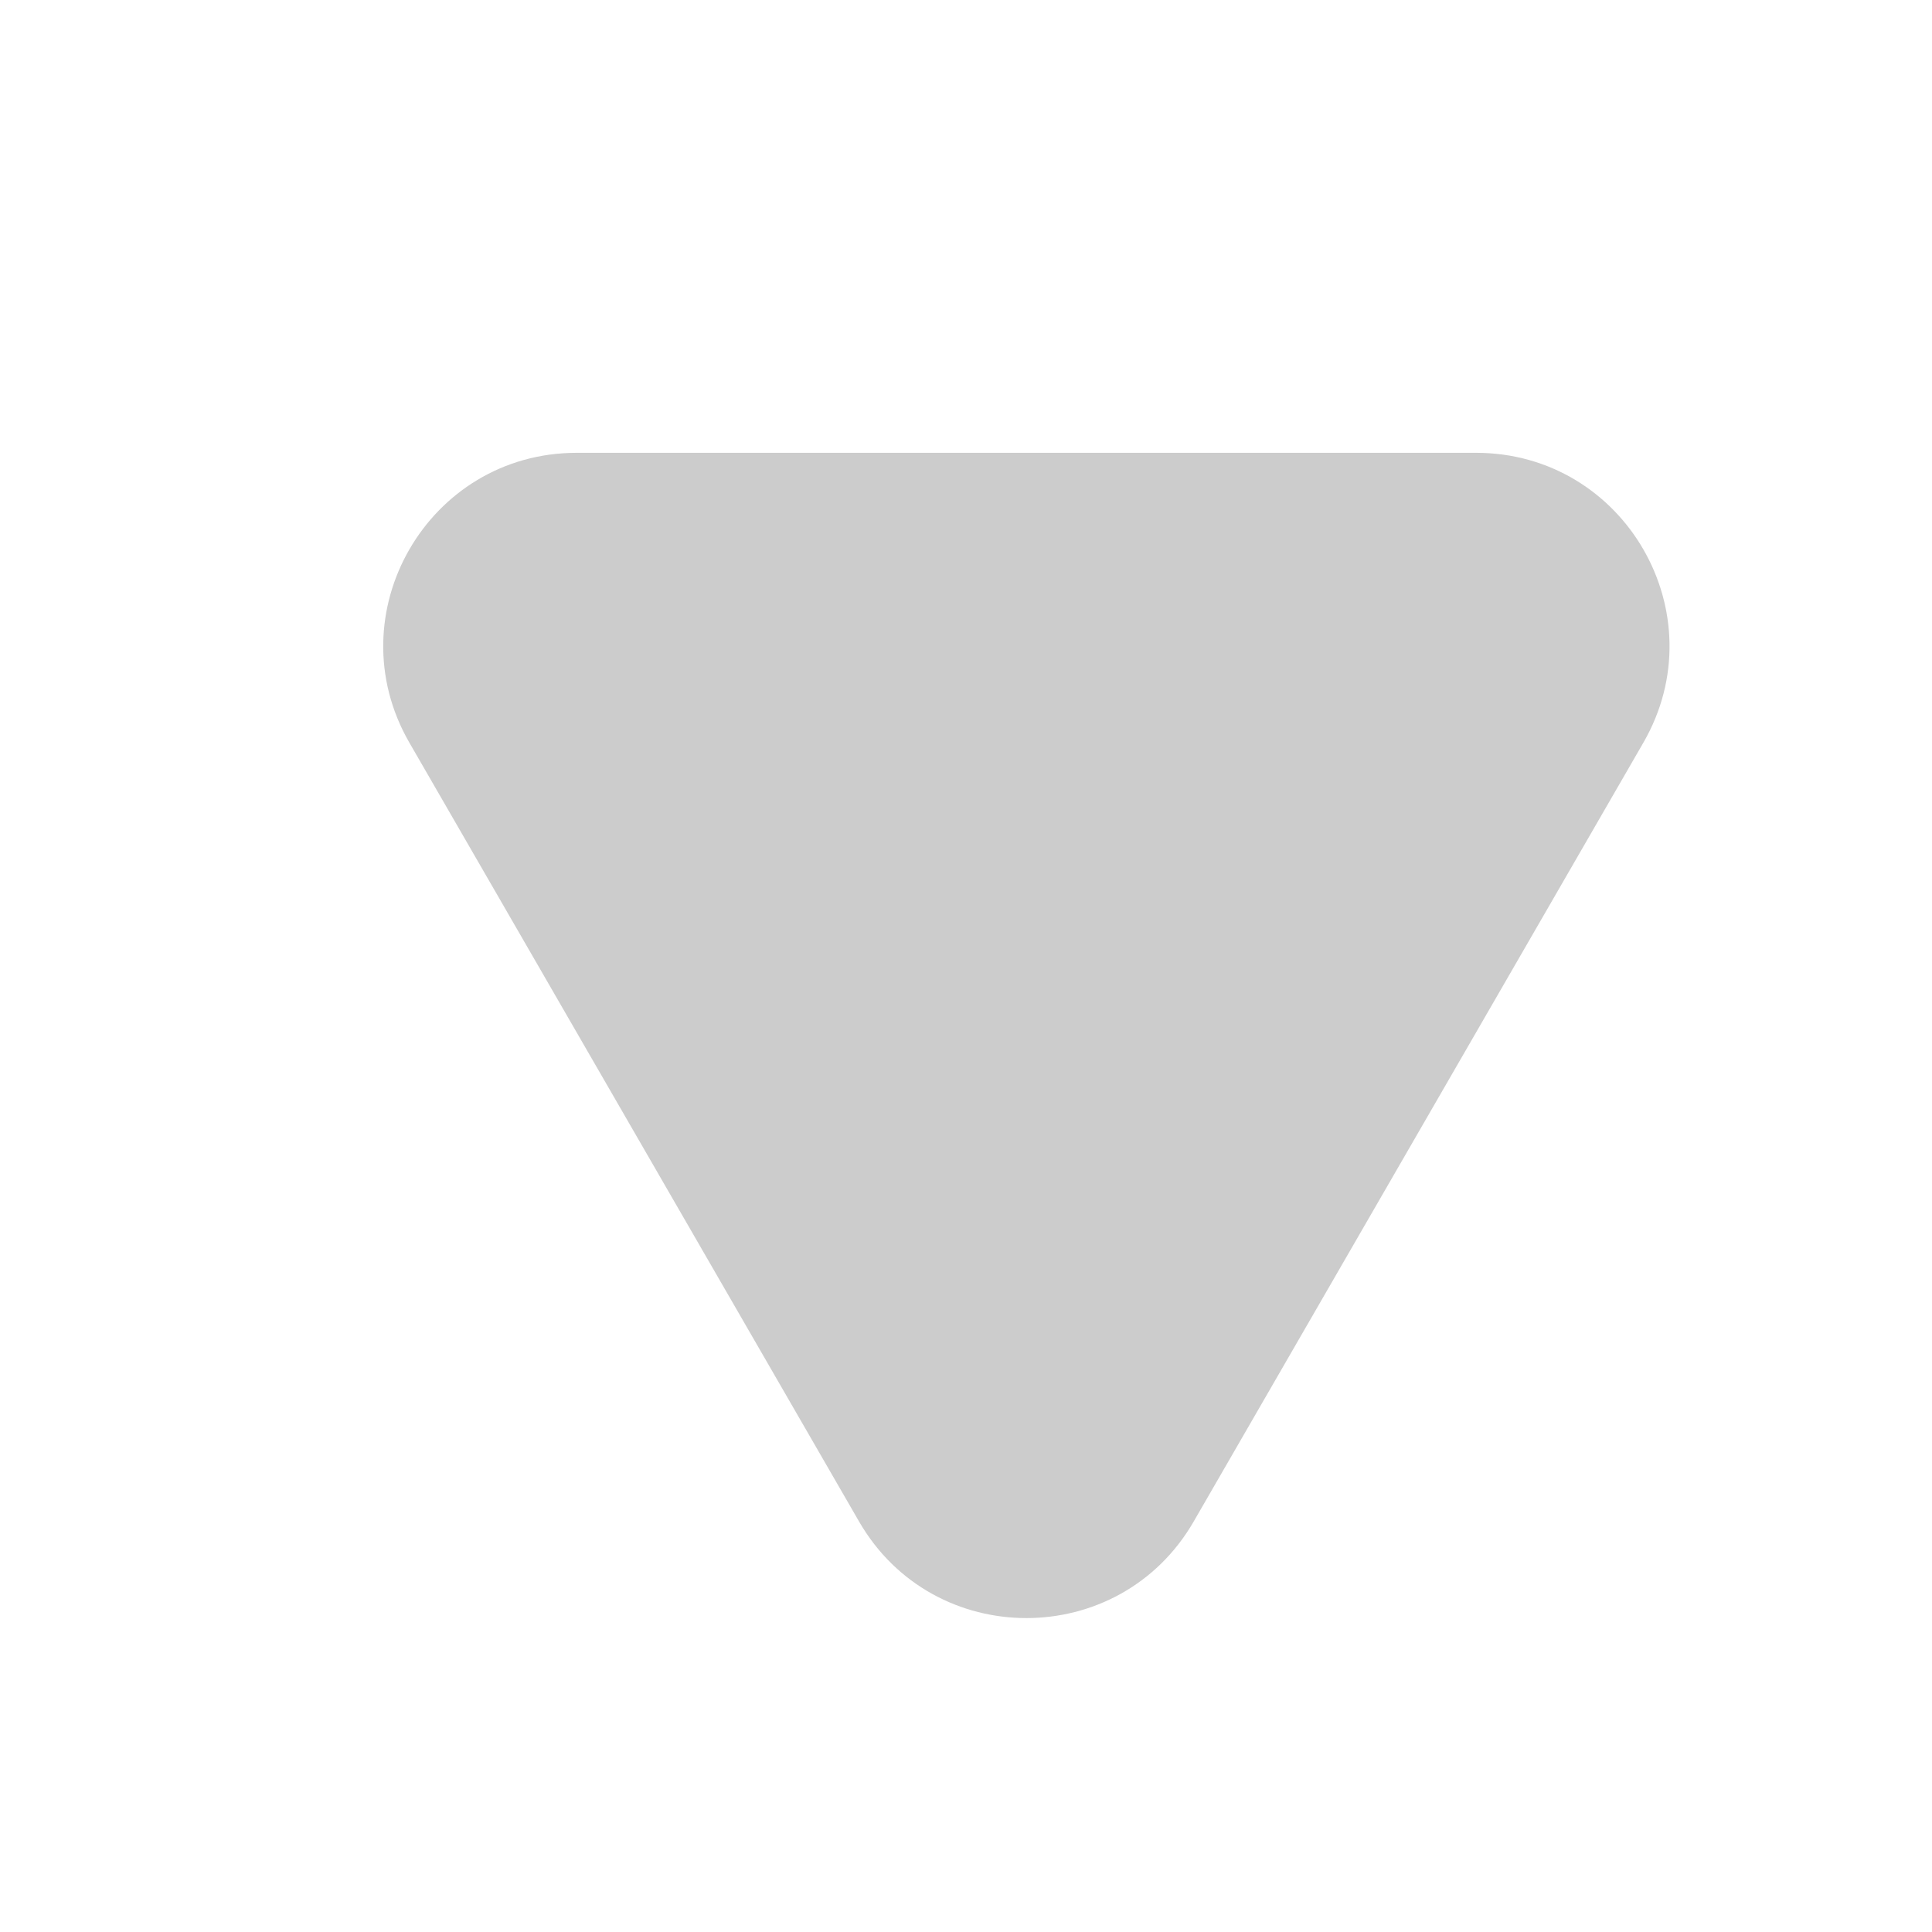 <svg width="12" height="12" viewBox="0 0 12 12" fill="none" xmlns="http://www.w3.org/2000/svg">
<path
  d="M6.886 9.6C6.27 10.667 4.73 10.667 4.114 9.6L0.39 3.15C-0.225 2.083 0.544 0.75 1.776 0.75L9.224 0.75C10.456 0.75 11.225 2.083 10.61 3.15L6.886 9.6Z"
  fill="#cccccc"
  transform="scale(0.75, 0.75) translate(3, 3)"
/>
</svg>


